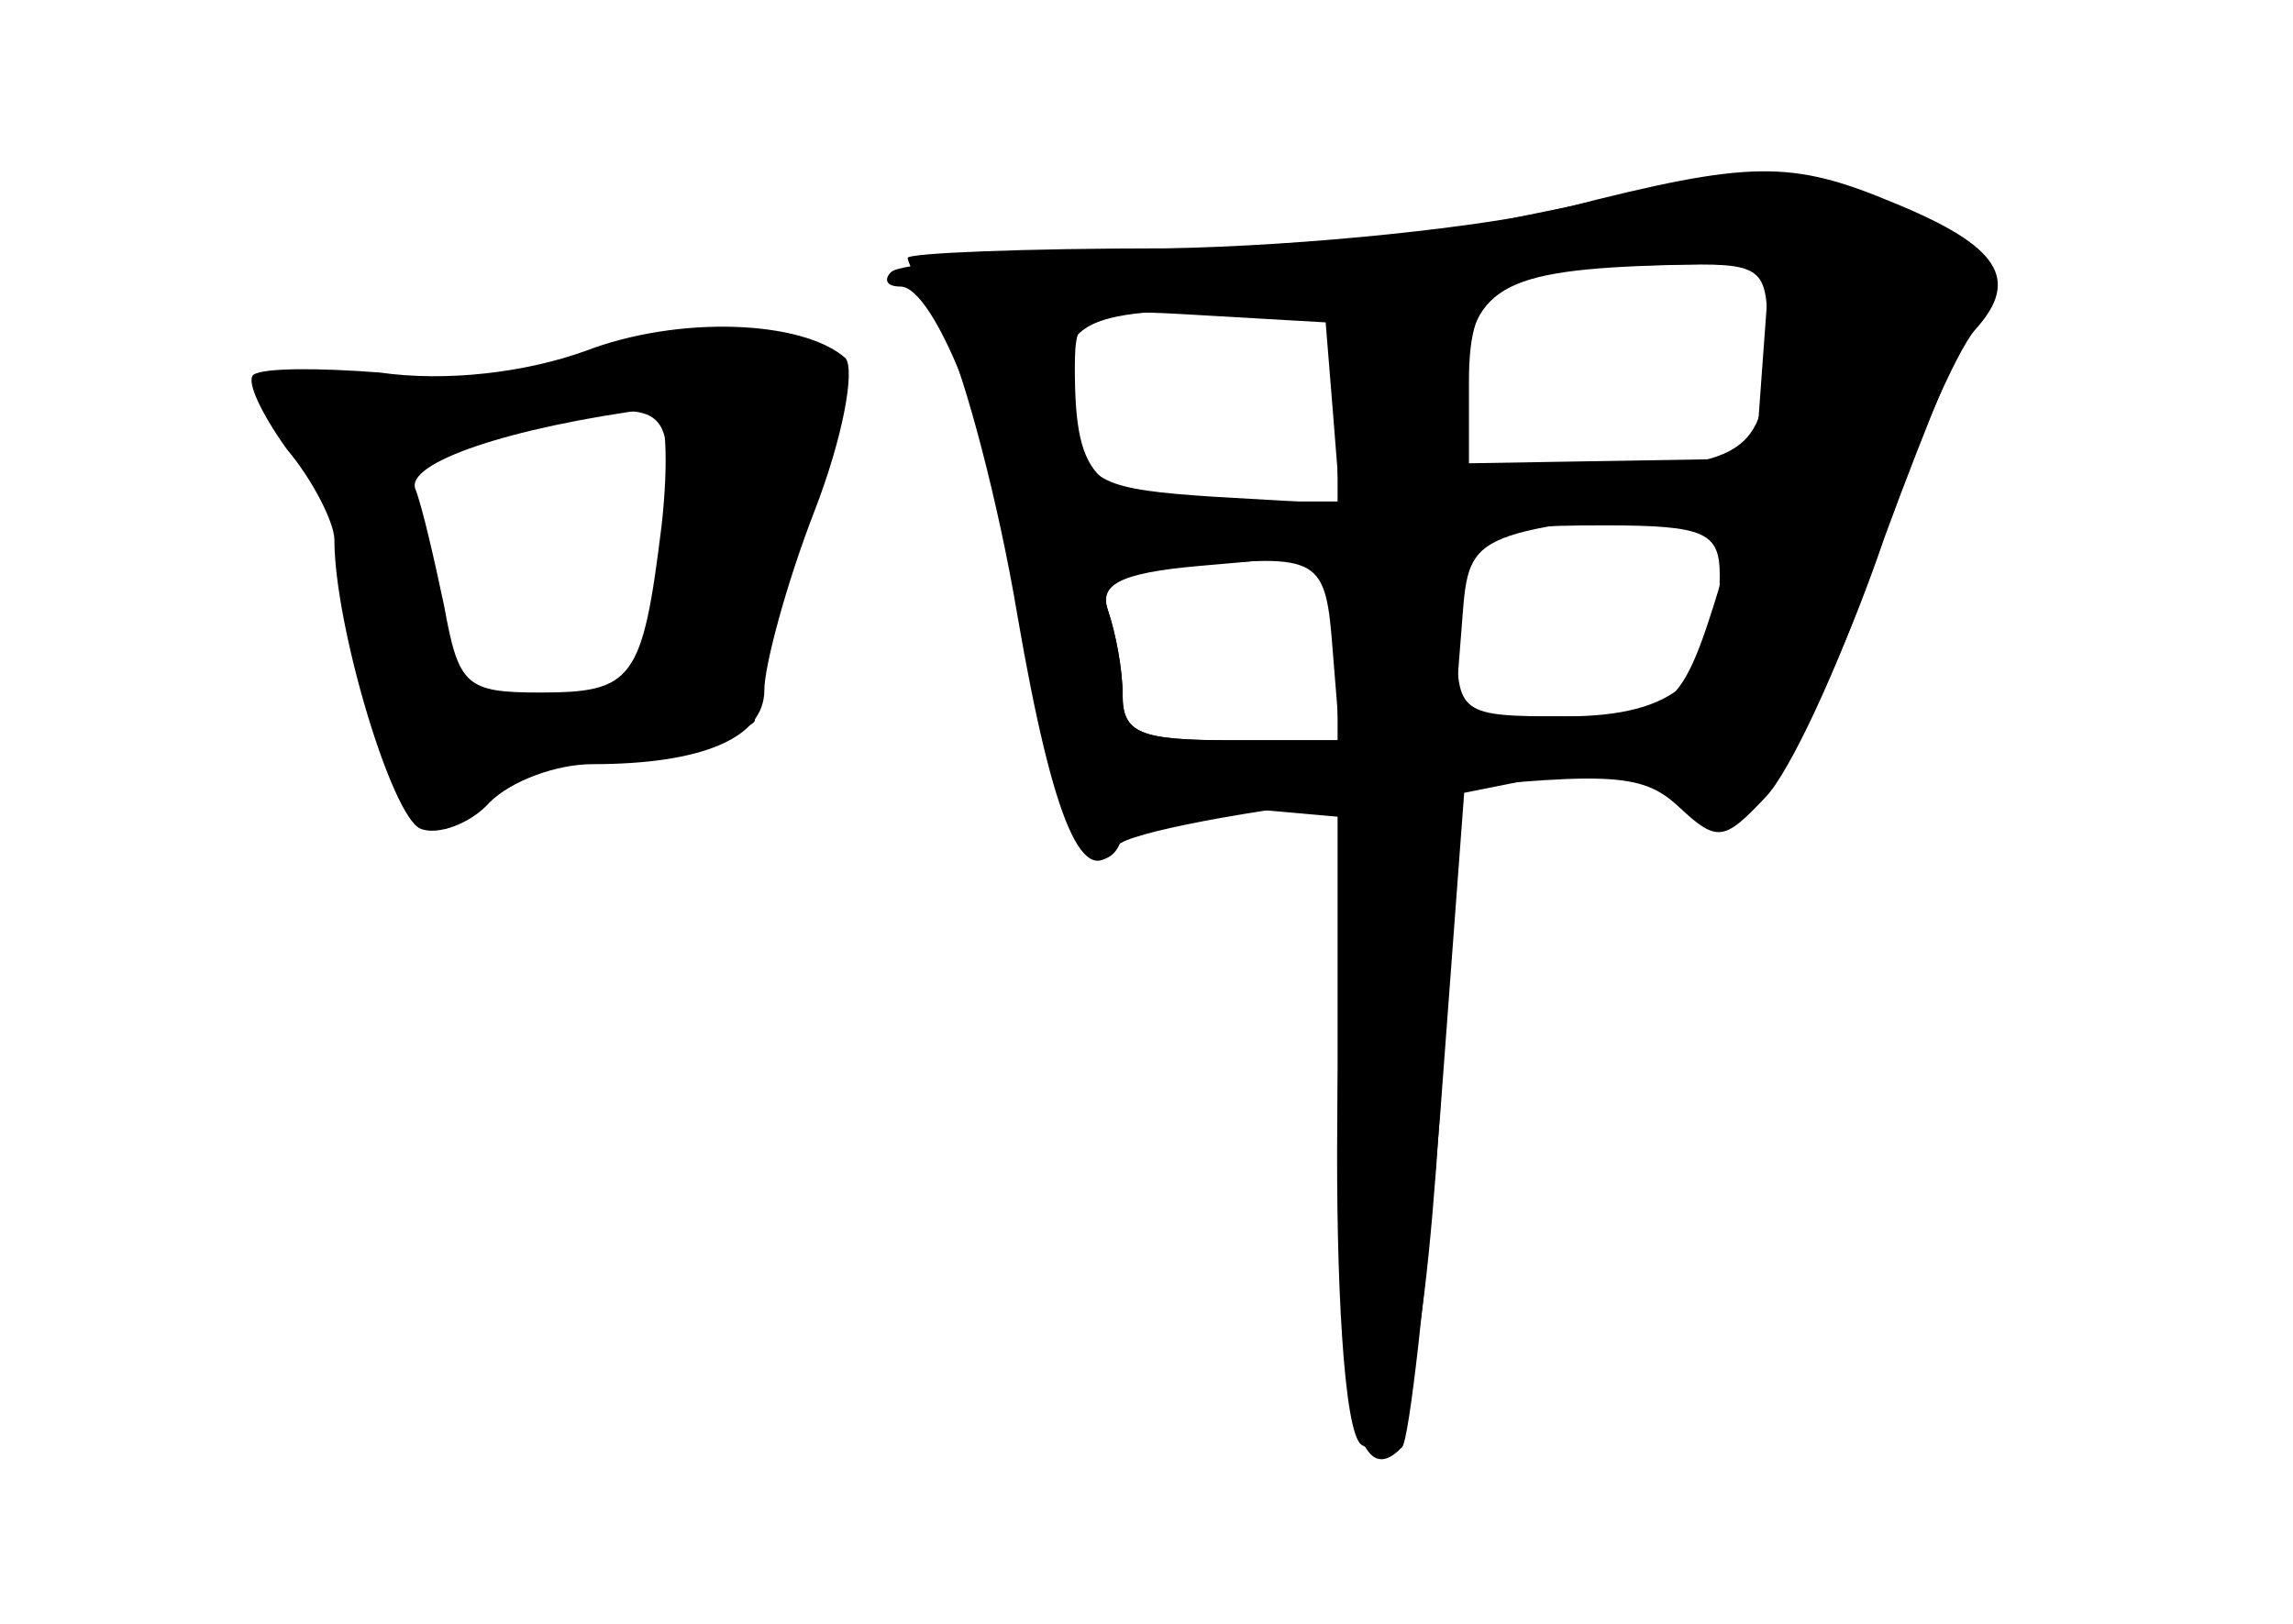 <?xml version="1.0" standalone="no"?>
<!DOCTYPE svg PUBLIC "-//W3C//DTD SVG 20010904//EN"
 "http://www.w3.org/TR/2001/REC-SVG-20010904/DTD/svg10.dtd">
<svg version="1.0" xmlns="http://www.w3.org/2000/svg"
 width="96pt" height="68pt" viewBox="0 0 96 68"
 preserveAspectRatio="xMidYMid meet">
<g transform="translate(0,68) scale(0.1,-0.1)" fill="#000000" stroke="none">
<g id="part-0" class="char-part">
  <path d="M635 589 c-51 -11 -126 -18 -173 -17 -45 0 -85 -2 -89 -6 -3 -3 -2
-6 4 -6 14 0 39 -63 48 -120 11 -72 25 -120 35 -120 6 0 10 6 10 13 0 8 14 11
45 9 l45 -4 0 -128 c0 -118 8 -156 27 -136 3 3 10 66 16 140 l10 134 35 7 c24
4 39 2 52 -10 16 -14 19 -14 37 2 12 10 35 58 52 108 18 49 37 95 43 102 8 10
0 18 -33 33 -52 23 -48 23 -164 -1z m103 -60 l-3 -41 -60 -1 -60 -1 0 34 c0
41 12 48 78 49 l48 1 -3 -41z m-178 -20 l0 -40 -52 3 c-46 3 -53 6 -58 28 -11
42 -2 50 56 50 l54 0 0 -41z m160 -70 c0 -43 -18 -59 -65 -59 -44 0 -45 1 -45
33 0 44 4 47 62 47 42 0 48 -3 48 -21z m-160 -29 l0 -40 -45 0 c-38 0 -45 3
-45 19 0 11 -3 26 -6 35 -4 11 4 16 38 19 23 2 46 4 51 5 4 1 7 -16 7 -38z"/>
  <path d="M245 533 c-25 -9 -58 -13 -86 -9 -26 2 -49 2 -53 -1 -3 -3 4 -17 14
-31 11 -13 20 -31 20 -38 0 -36 24 -116 36 -121 7 -3 21 2 29 11 9 9 28 16 43
16 46 0 72 11 72 31 0 10 9 44 21 75 12 31 17 59 13 64 -18 16 -70 18 -109 3z
m32 -73 c-8 -65 -12 -70 -51 -70 -31 0 -34 3 -40 36 -4 19 -9 41 -12 49 -5 11
39 26 100 34 5 0 6 -22 3 -49z"/>
</g>
<g id="part-1" class="char-part">
  <path d="M235 525 c-22 -8 -58 -11 -82 -8 l-42 5 19 -36 c10 -20 21 -59 25
-86 4 -27 13 -54 21 -61 11 -9 14 -8 14 4 0 11 17 16 65 22 36 3 63 10 61 14
-6 8 17 89 33 119 22 40 -33 53 -114 27z m45 -62 c0 -60 -6 -68 -51 -77 l-37
-7 -12 52 c-14 56 -9 65 35 72 67 9 65 11 65 -40z"/>
</g>
<g id="part-2" class="char-part">
  <path d="M655 593 c-33 -8 -108 -16 -167 -17 -60 0 -108 -2 -108 -4 0 -2 7
-17 16 -33 8 -17 22 -69 30 -117 15 -87 28 -117 42 -96 4 5 54 15 112 21 93
10 107 10 123 -5 16 -15 19 -14 36 4 10 10 31 55 46 99 15 44 34 88 42 97 19
21 10 35 -34 53 -43 18 -60 18 -138 -2z m85 -55 c0 -47 -8 -53 -72 -55 l-57
-2 2 37 c2 42 15 49 85 51 41 1 42 0 42 -31z m-182 -30 l3 -38 -49 0 c-53 0
-62 8 -62 56 0 24 3 25 53 22 l52 -3 3 -37z m166 -60 c-20 -67 -21 -68 -69
-68 l-46 0 3 38 c3 39 1 39 106 50 9 2 11 -5 6 -20z m-166 -41 l3 -37 -45 0
c-39 0 -46 3 -46 19 0 11 -3 26 -6 35 -4 11 3 16 33 19 56 5 58 4 61 -36z"/>
</g>
<g id="part-3" class="char-part">
  <path d="M573 343 c-16 -6 -18 -258 -3 -268 17 -11 27 35 34 158 8 121 6 126
-31 110z"/>
</g>
</g>
</svg>